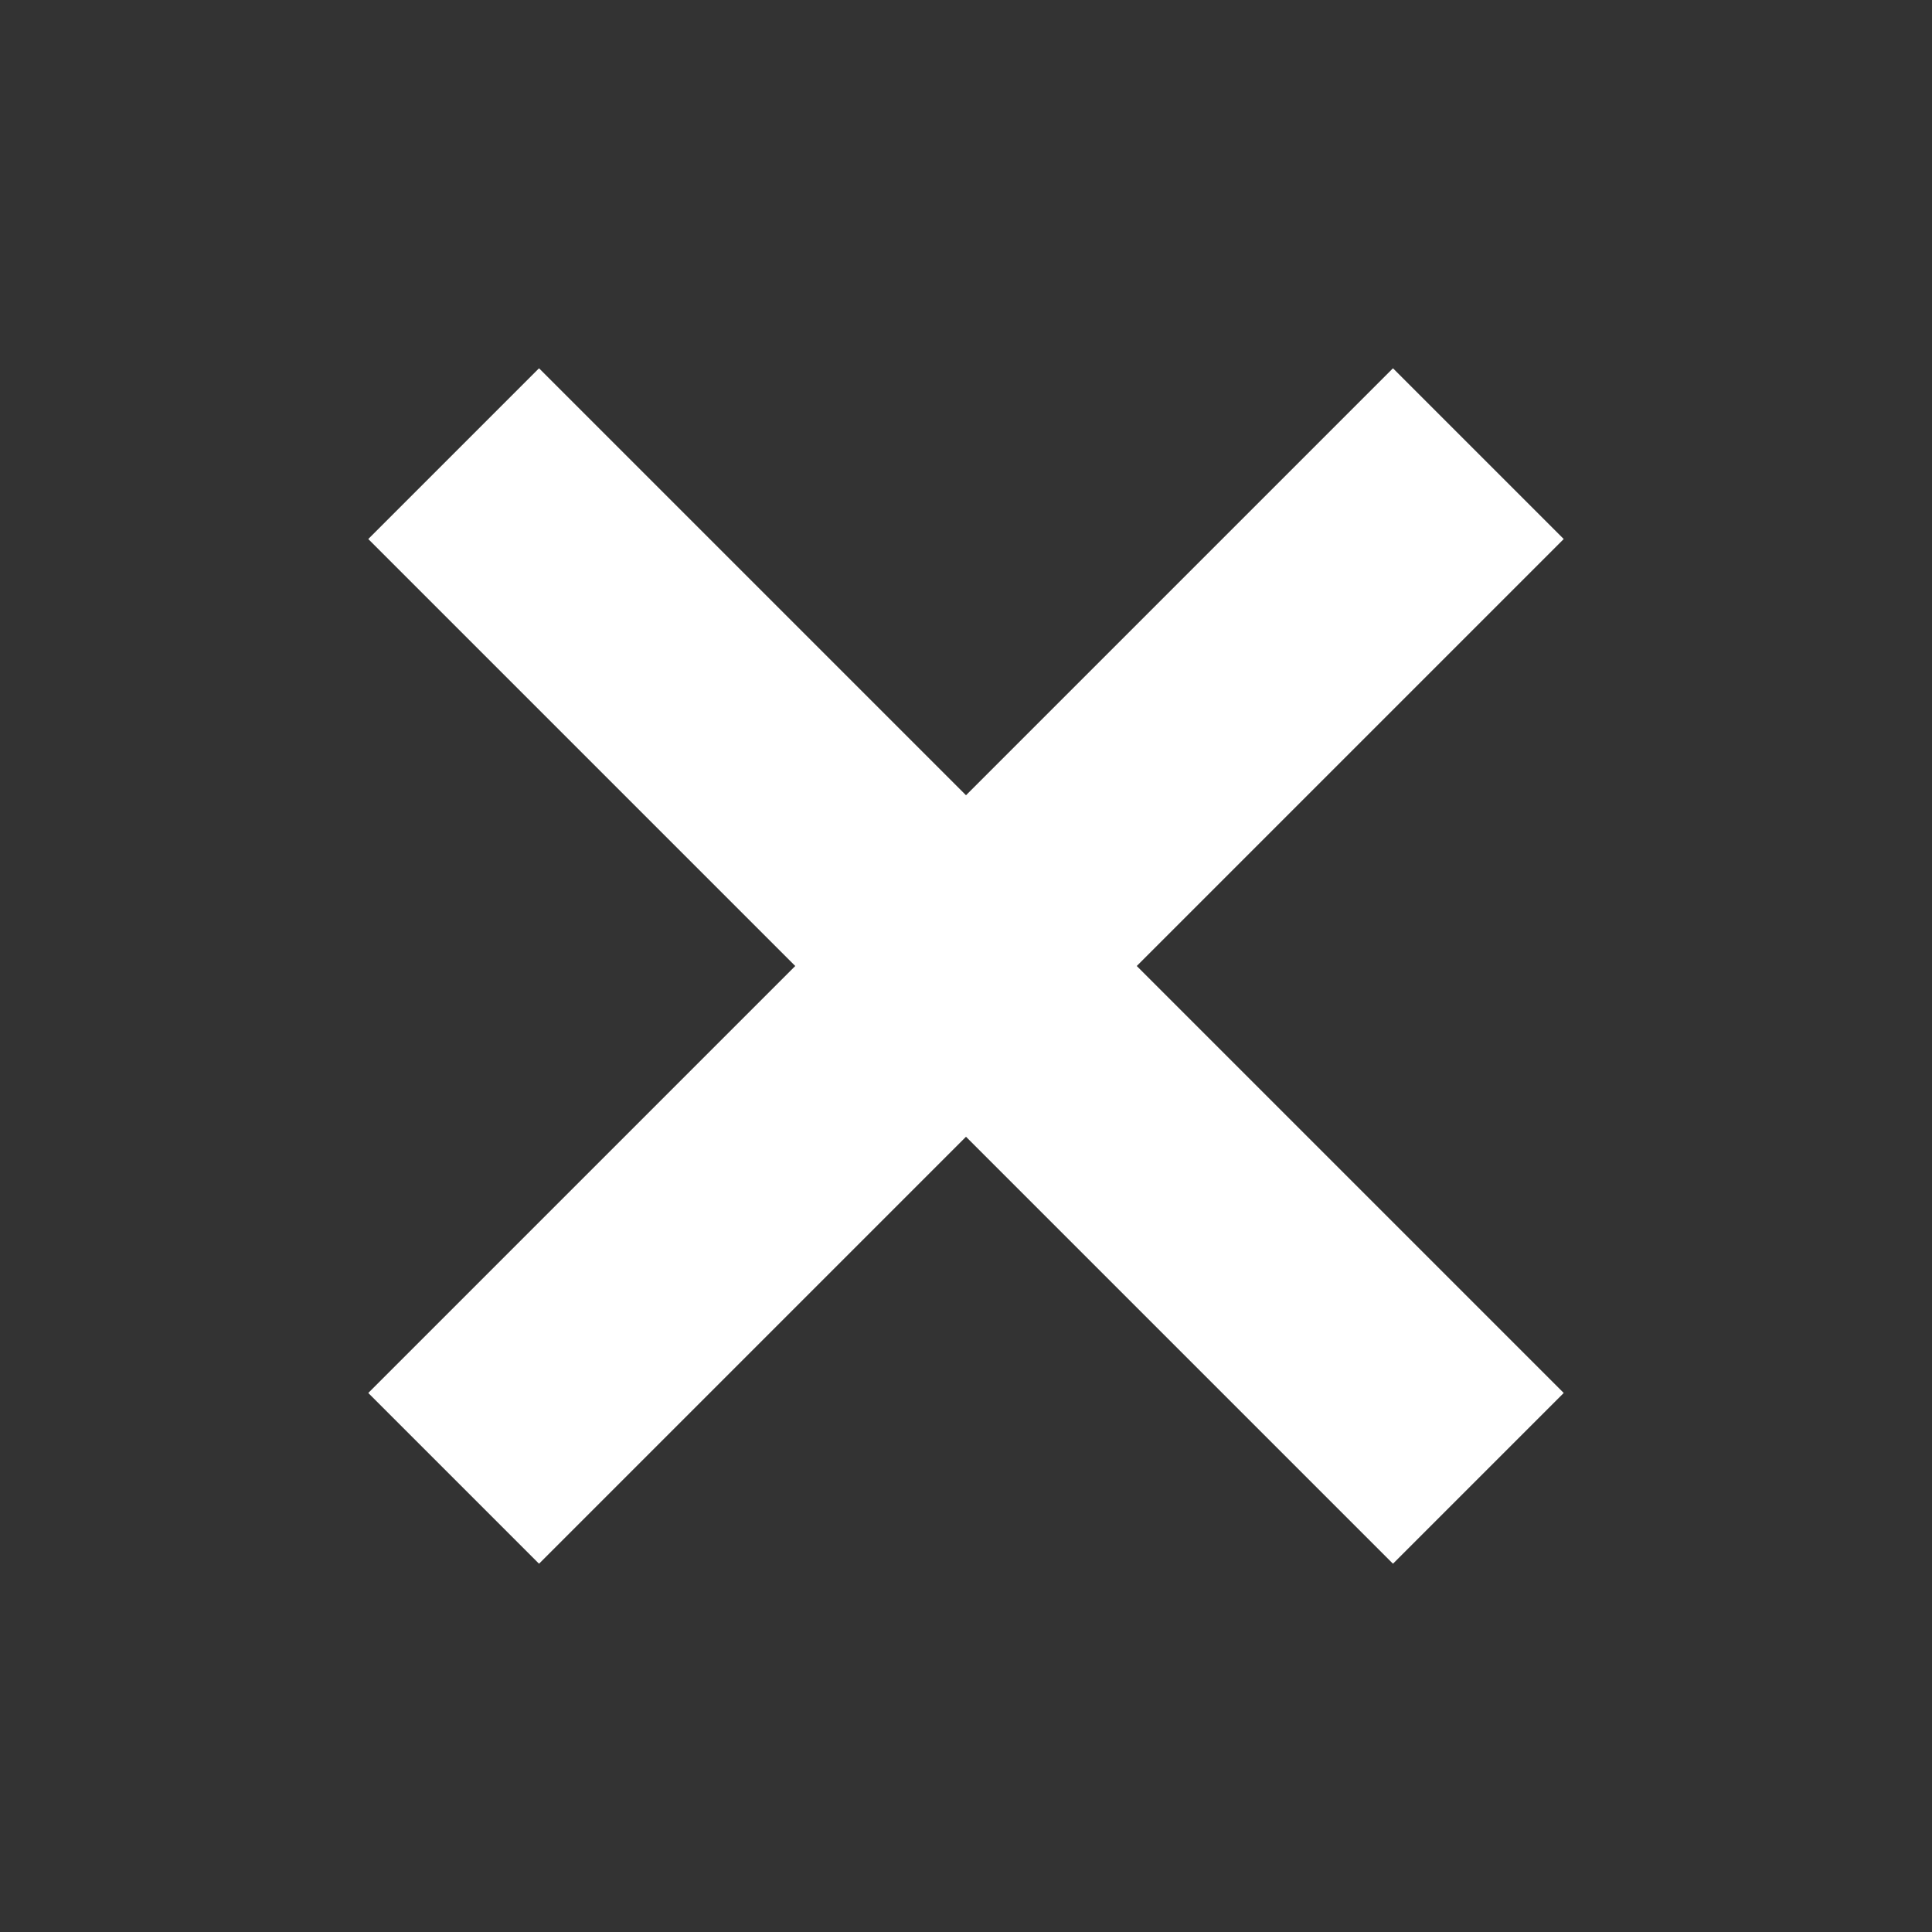<svg xmlns="http://www.w3.org/2000/svg" width="16" height="16" viewBox="0 0 16 16">
  <rect x="0" y="0" width="16" height="16" fill="#333333" stroke="none"/>
  <g fill="none" fill-rule="evenodd">
    <rect width="16" height="16"/>
    <polygon fill="#FFF" points="9.414 8 12.95 4.464 11.536 3.05 8 6.586 4.464 3.05 3.05 4.464 6.586 8 3.05 11.536 4.464 12.95 8 9.414 11.536 12.95 12.95 11.536"/>
  </g>
</svg>
